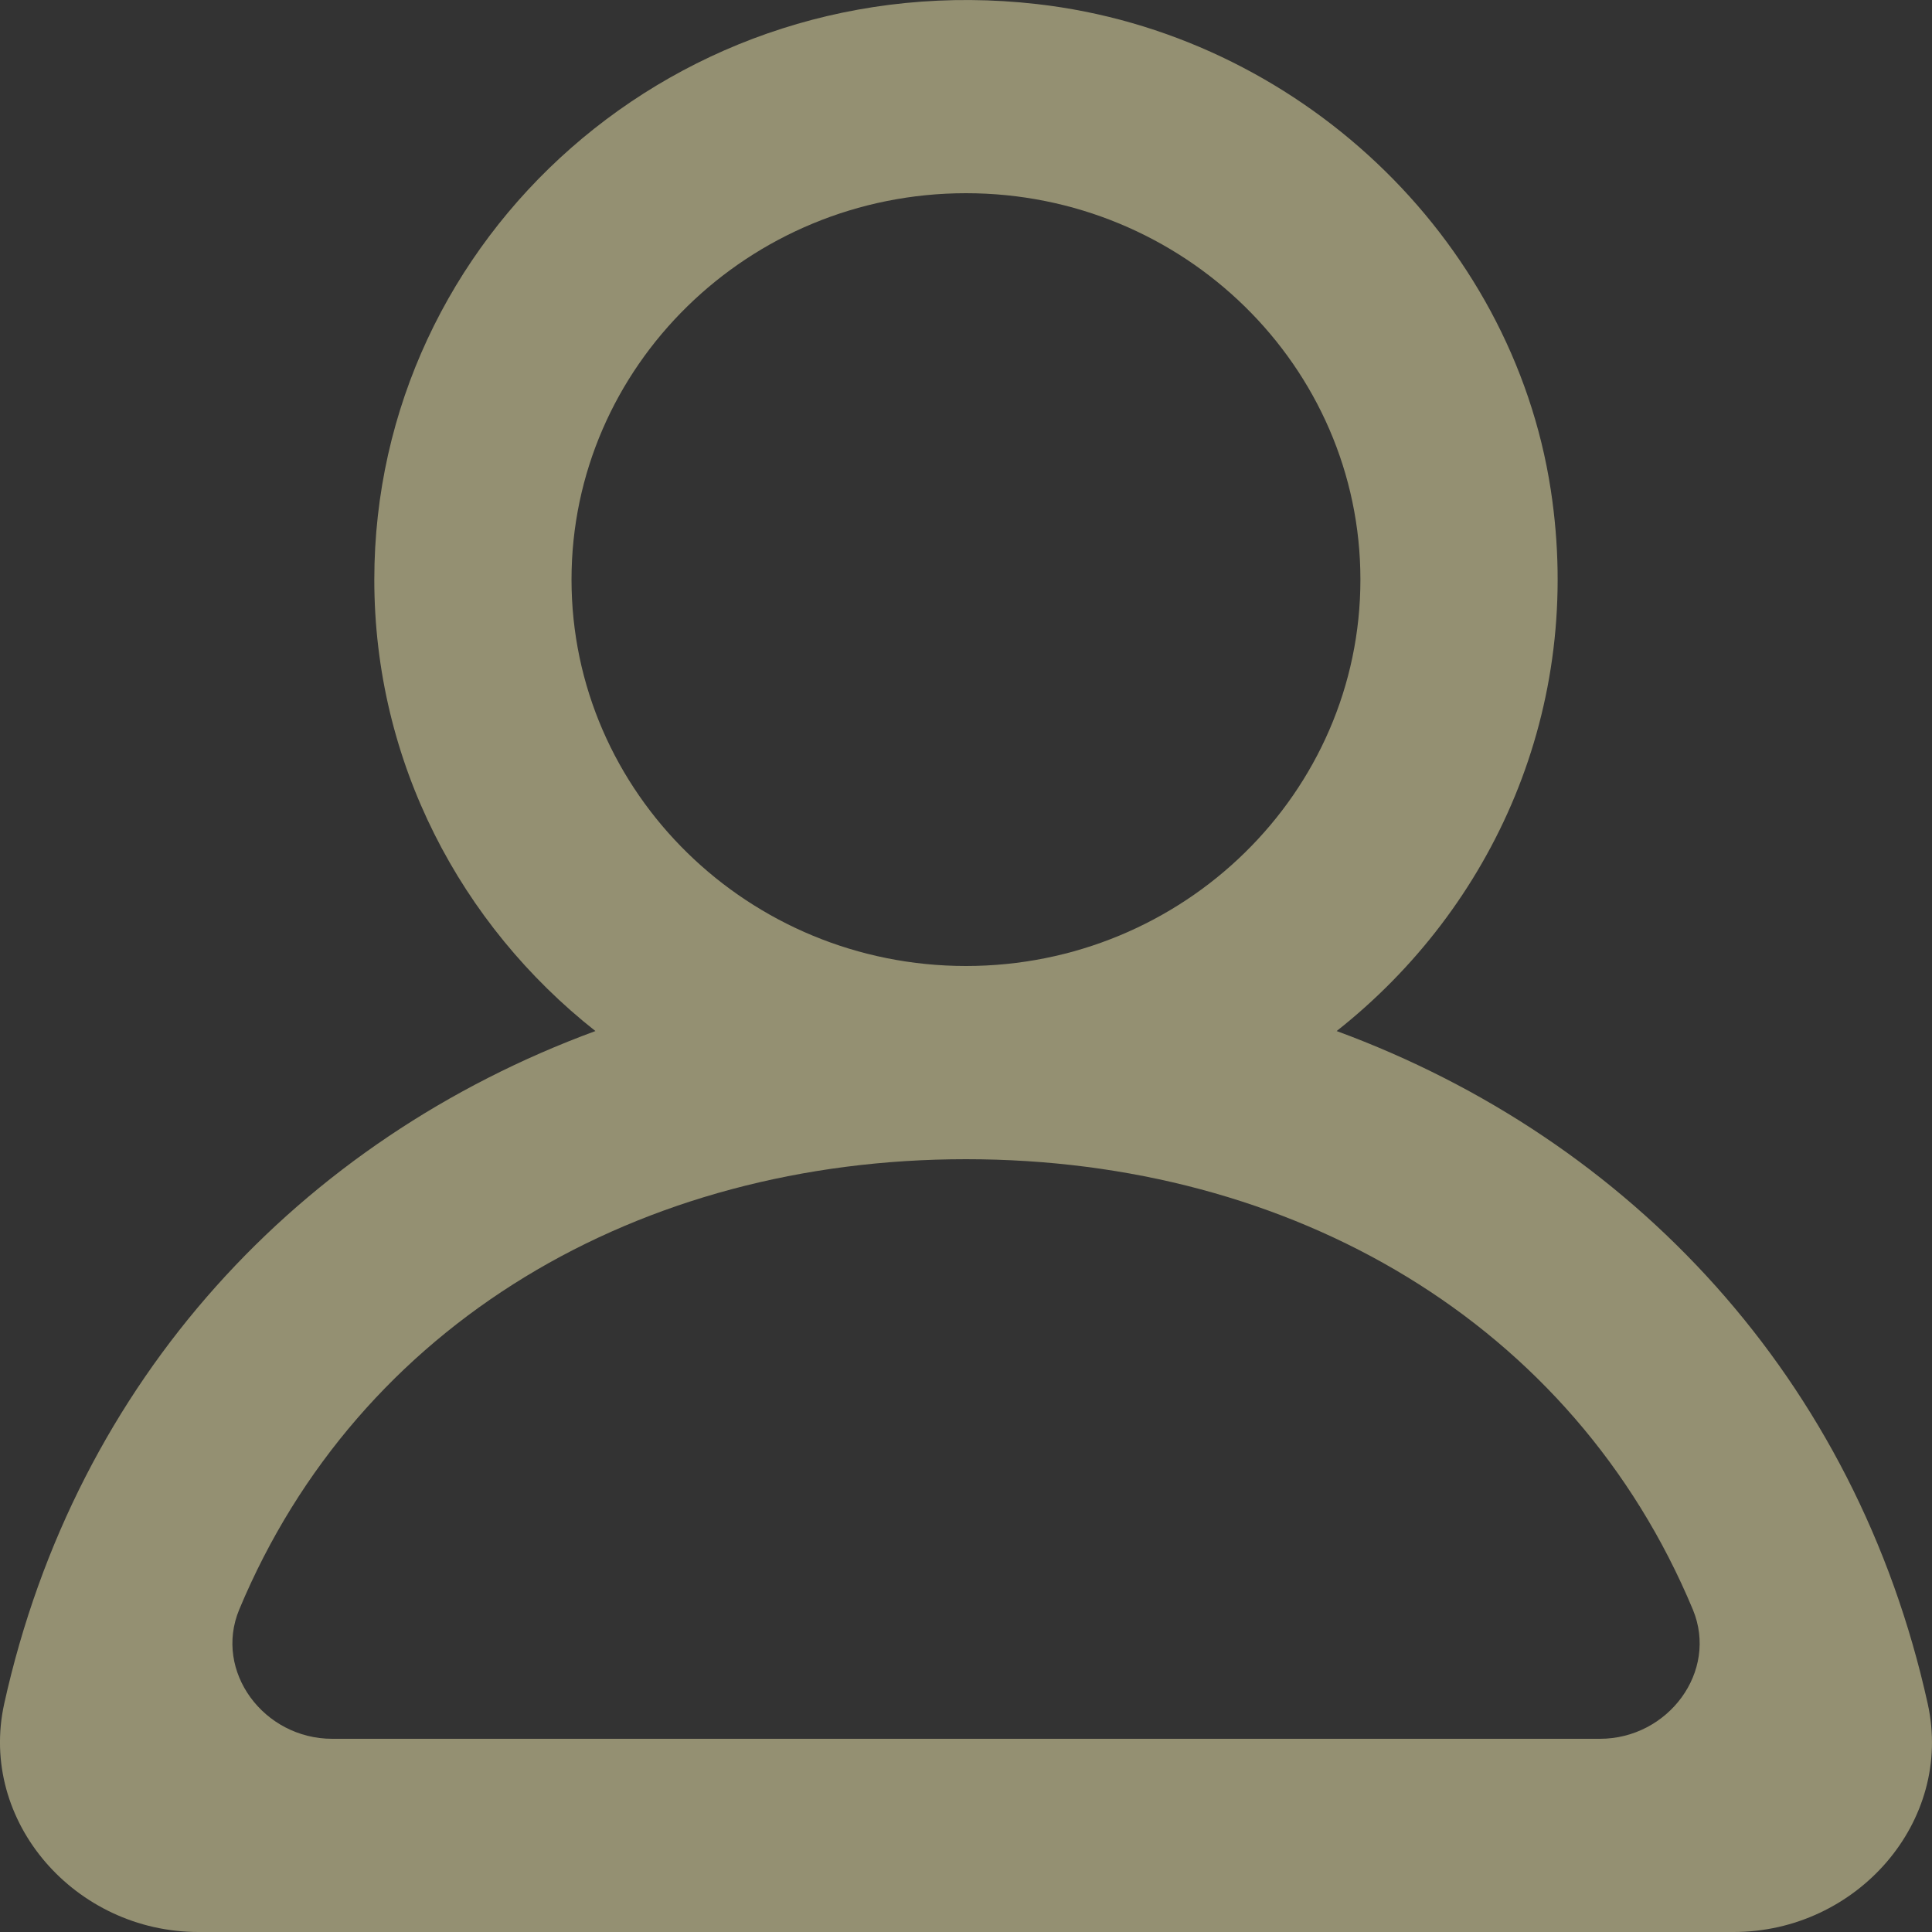 <svg width="27" height="27" viewBox="0 0 27 27" fill="none" xmlns="http://www.w3.org/2000/svg">
<rect x="0" y="0" width="27" height="27" fill="#333333" stroke="none"/>
<g clip-path="url(#clip0_7_1113)">
<path fill-rule="evenodd" clip-rule="evenodd" d="M22.359 24.3H4.642C3.688 24.3 2.984 23.359 3.343 22.494C5.012 18.492 8.933 16.2 13.5 16.2C18.068 16.2 21.989 18.492 23.658 22.494C24.017 23.359 23.313 24.3 22.359 24.3ZM7.987 8.1C7.987 5.122 10.461 2.7 13.5 2.7C16.54 2.7 19.012 5.122 19.012 8.1C19.012 11.078 16.54 13.5 13.5 13.5C10.461 13.5 7.987 11.078 7.987 8.1ZM26.94 23.809C25.938 19.274 22.805 15.927 18.68 14.409C20.866 12.684 22.14 9.897 21.672 6.844C21.129 3.303 18.122 0.47 14.492 0.057C9.481 -0.514 5.231 3.306 5.231 8.1C5.231 10.652 6.439 12.925 8.321 14.409C4.195 15.927 1.063 19.274 0.059 23.809C-0.304 25.457 1.052 27 2.773 27H24.227C25.949 27 27.305 25.457 26.94 23.809Z" fill="#F7EFB3" fill-opacity="0.5"/>
</g>
<defs>
<clipPath id="clip0_7_1113">
<rect width="27" height="27" fill="white"/>
</clipPath>
</defs>
</svg>
